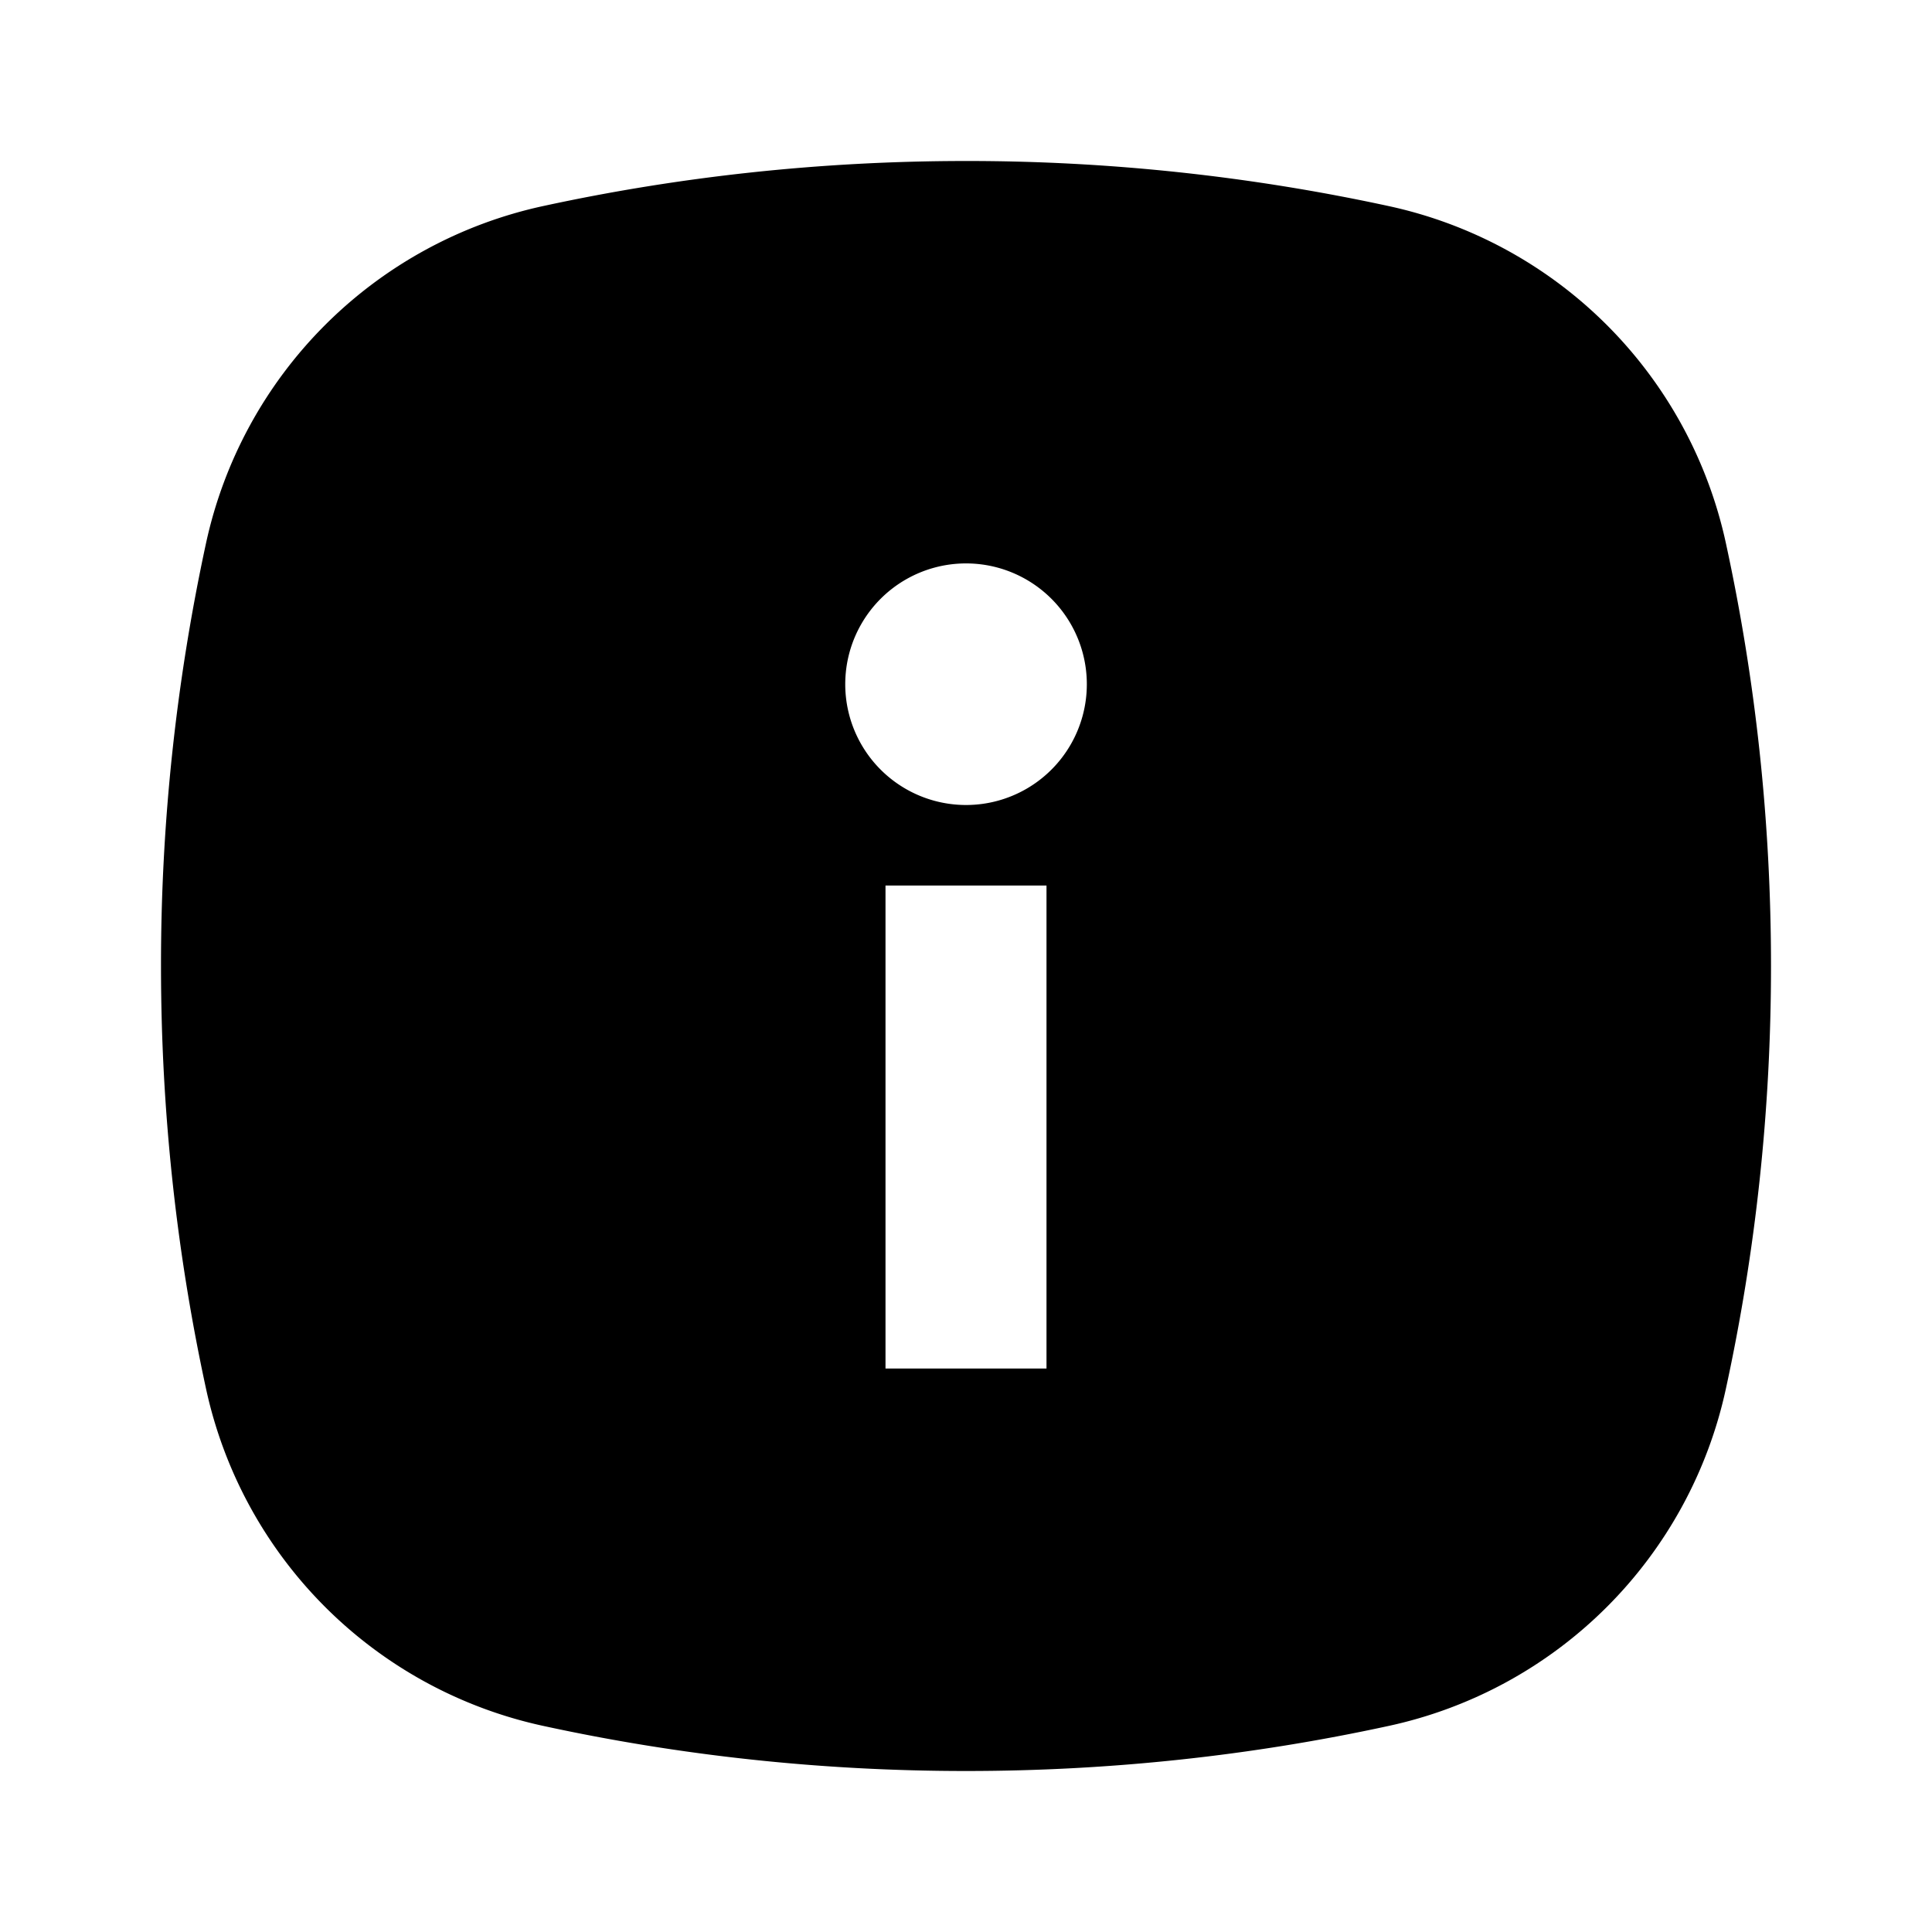 <svg width="24" height="24" fill="none" xmlns="http://www.w3.org/2000/svg">
  <path fill-rule="evenodd" clip-rule="evenodd" d="M12 10a1.5 1.5 0 11.001-3.001A1.5 1.5 0 0112 10zm-1 7h2v-6h-2v6zM21.441 6.754a5.47 5.47 0 00-4.195-4.195A24.711 24.711 0 0012 2c-1.8 0-3.555.192-5.245.558a5.472 5.472 0 00-4.197 4.196A24.762 24.762 0 002 12c0 1.8.192 3.555.558 5.245a5.472 5.472 0 004.196 4.196C8.445 21.808 10.2 22 12 22c1.8 0 3.555-.192 5.246-.559a5.47 5.47 0 004.195-4.196C21.808 15.555 22 13.8 22 12c0-1.8-.192-3.555-.559-5.246z" fill="#000"/>
</svg>
